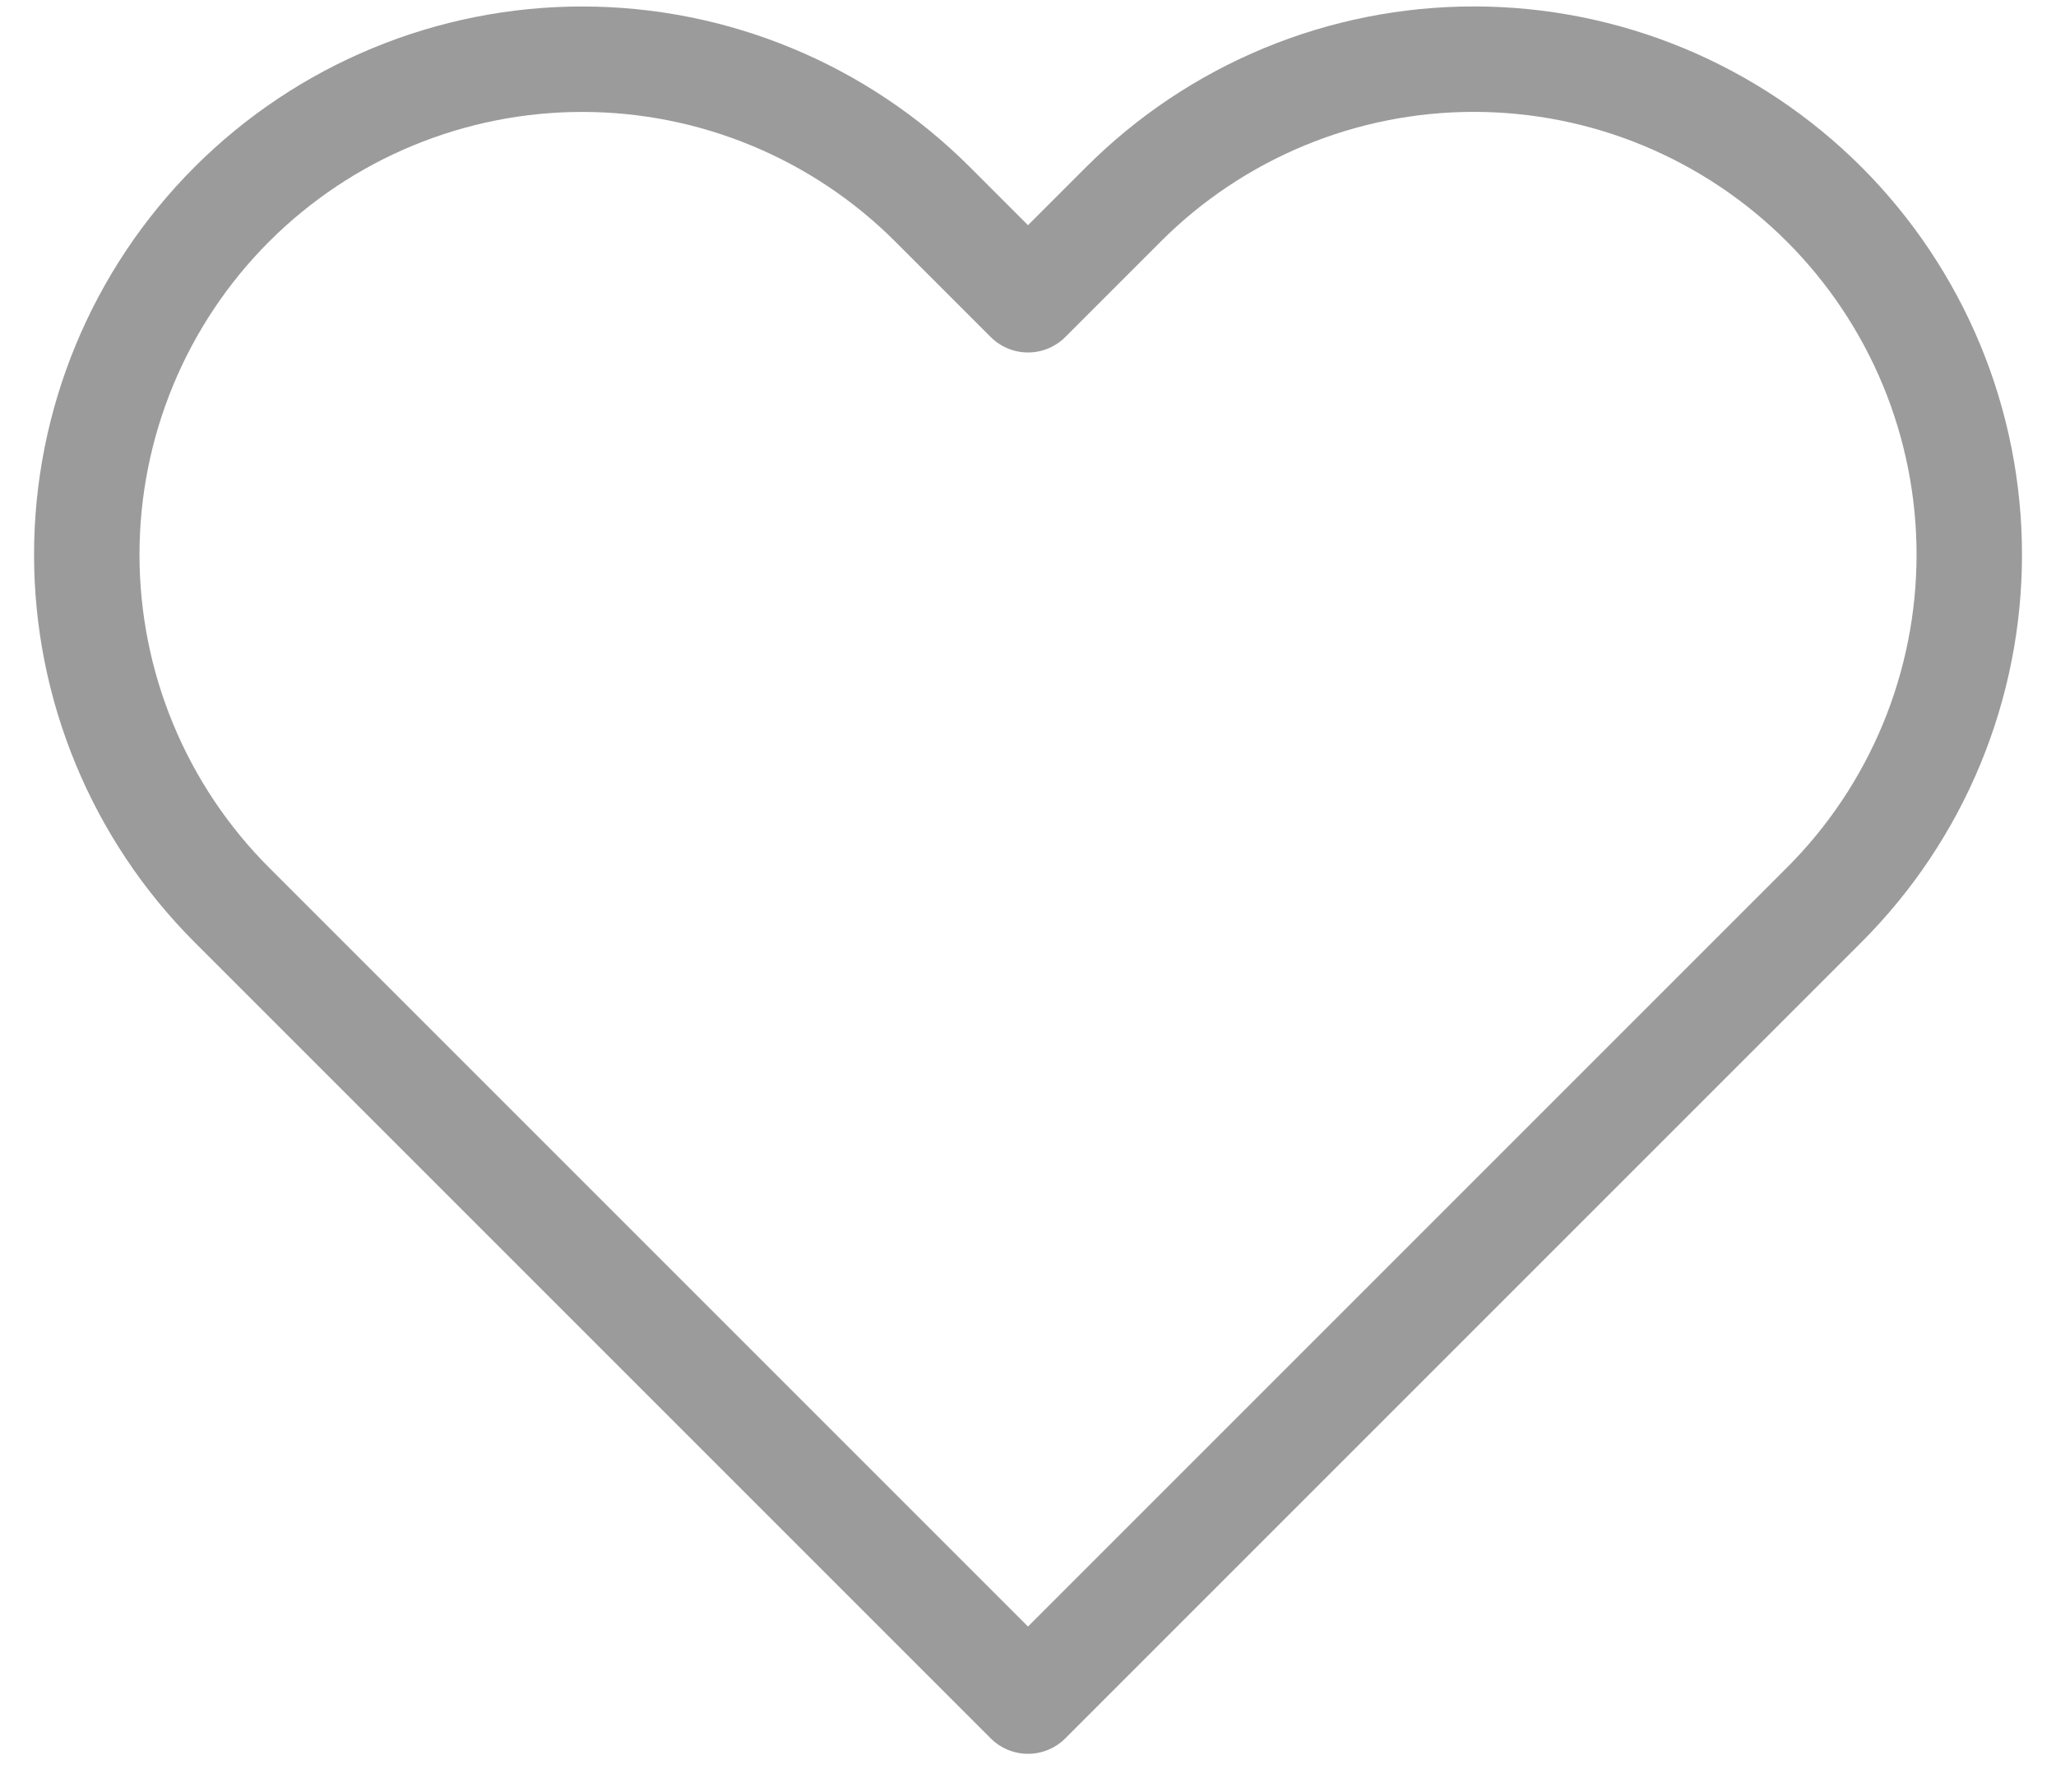 <svg width="39" height="34" viewBox="0 0 39 34" fill="none" xmlns="http://www.w3.org/2000/svg">
<path d="M34.602 3.875C33.729 3.002 32.693 2.31 31.553 1.837C30.413 1.365 29.191 1.122 27.956 1.122C26.722 1.122 25.5 1.365 24.36 1.837C23.219 2.31 22.183 3.002 21.311 3.875L19.5 5.686L17.689 3.875C15.927 2.113 13.536 1.123 11.044 1.123C8.551 1.123 6.161 2.113 4.398 3.875C2.636 5.638 1.646 8.028 1.646 10.521C1.646 13.013 2.636 15.404 4.398 17.166L6.209 18.977L19.5 32.268L32.791 18.977L34.602 17.166C35.475 16.294 36.167 15.258 36.64 14.117C37.112 12.977 37.355 11.755 37.355 10.521C37.355 9.287 37.112 8.064 36.64 6.924C36.167 5.784 35.475 4.748 34.602 3.875V3.875Z" stroke="#9B9B9B" stroke-width="2" stroke-linecap="round" stroke-linejoin="round"/>
</svg>
